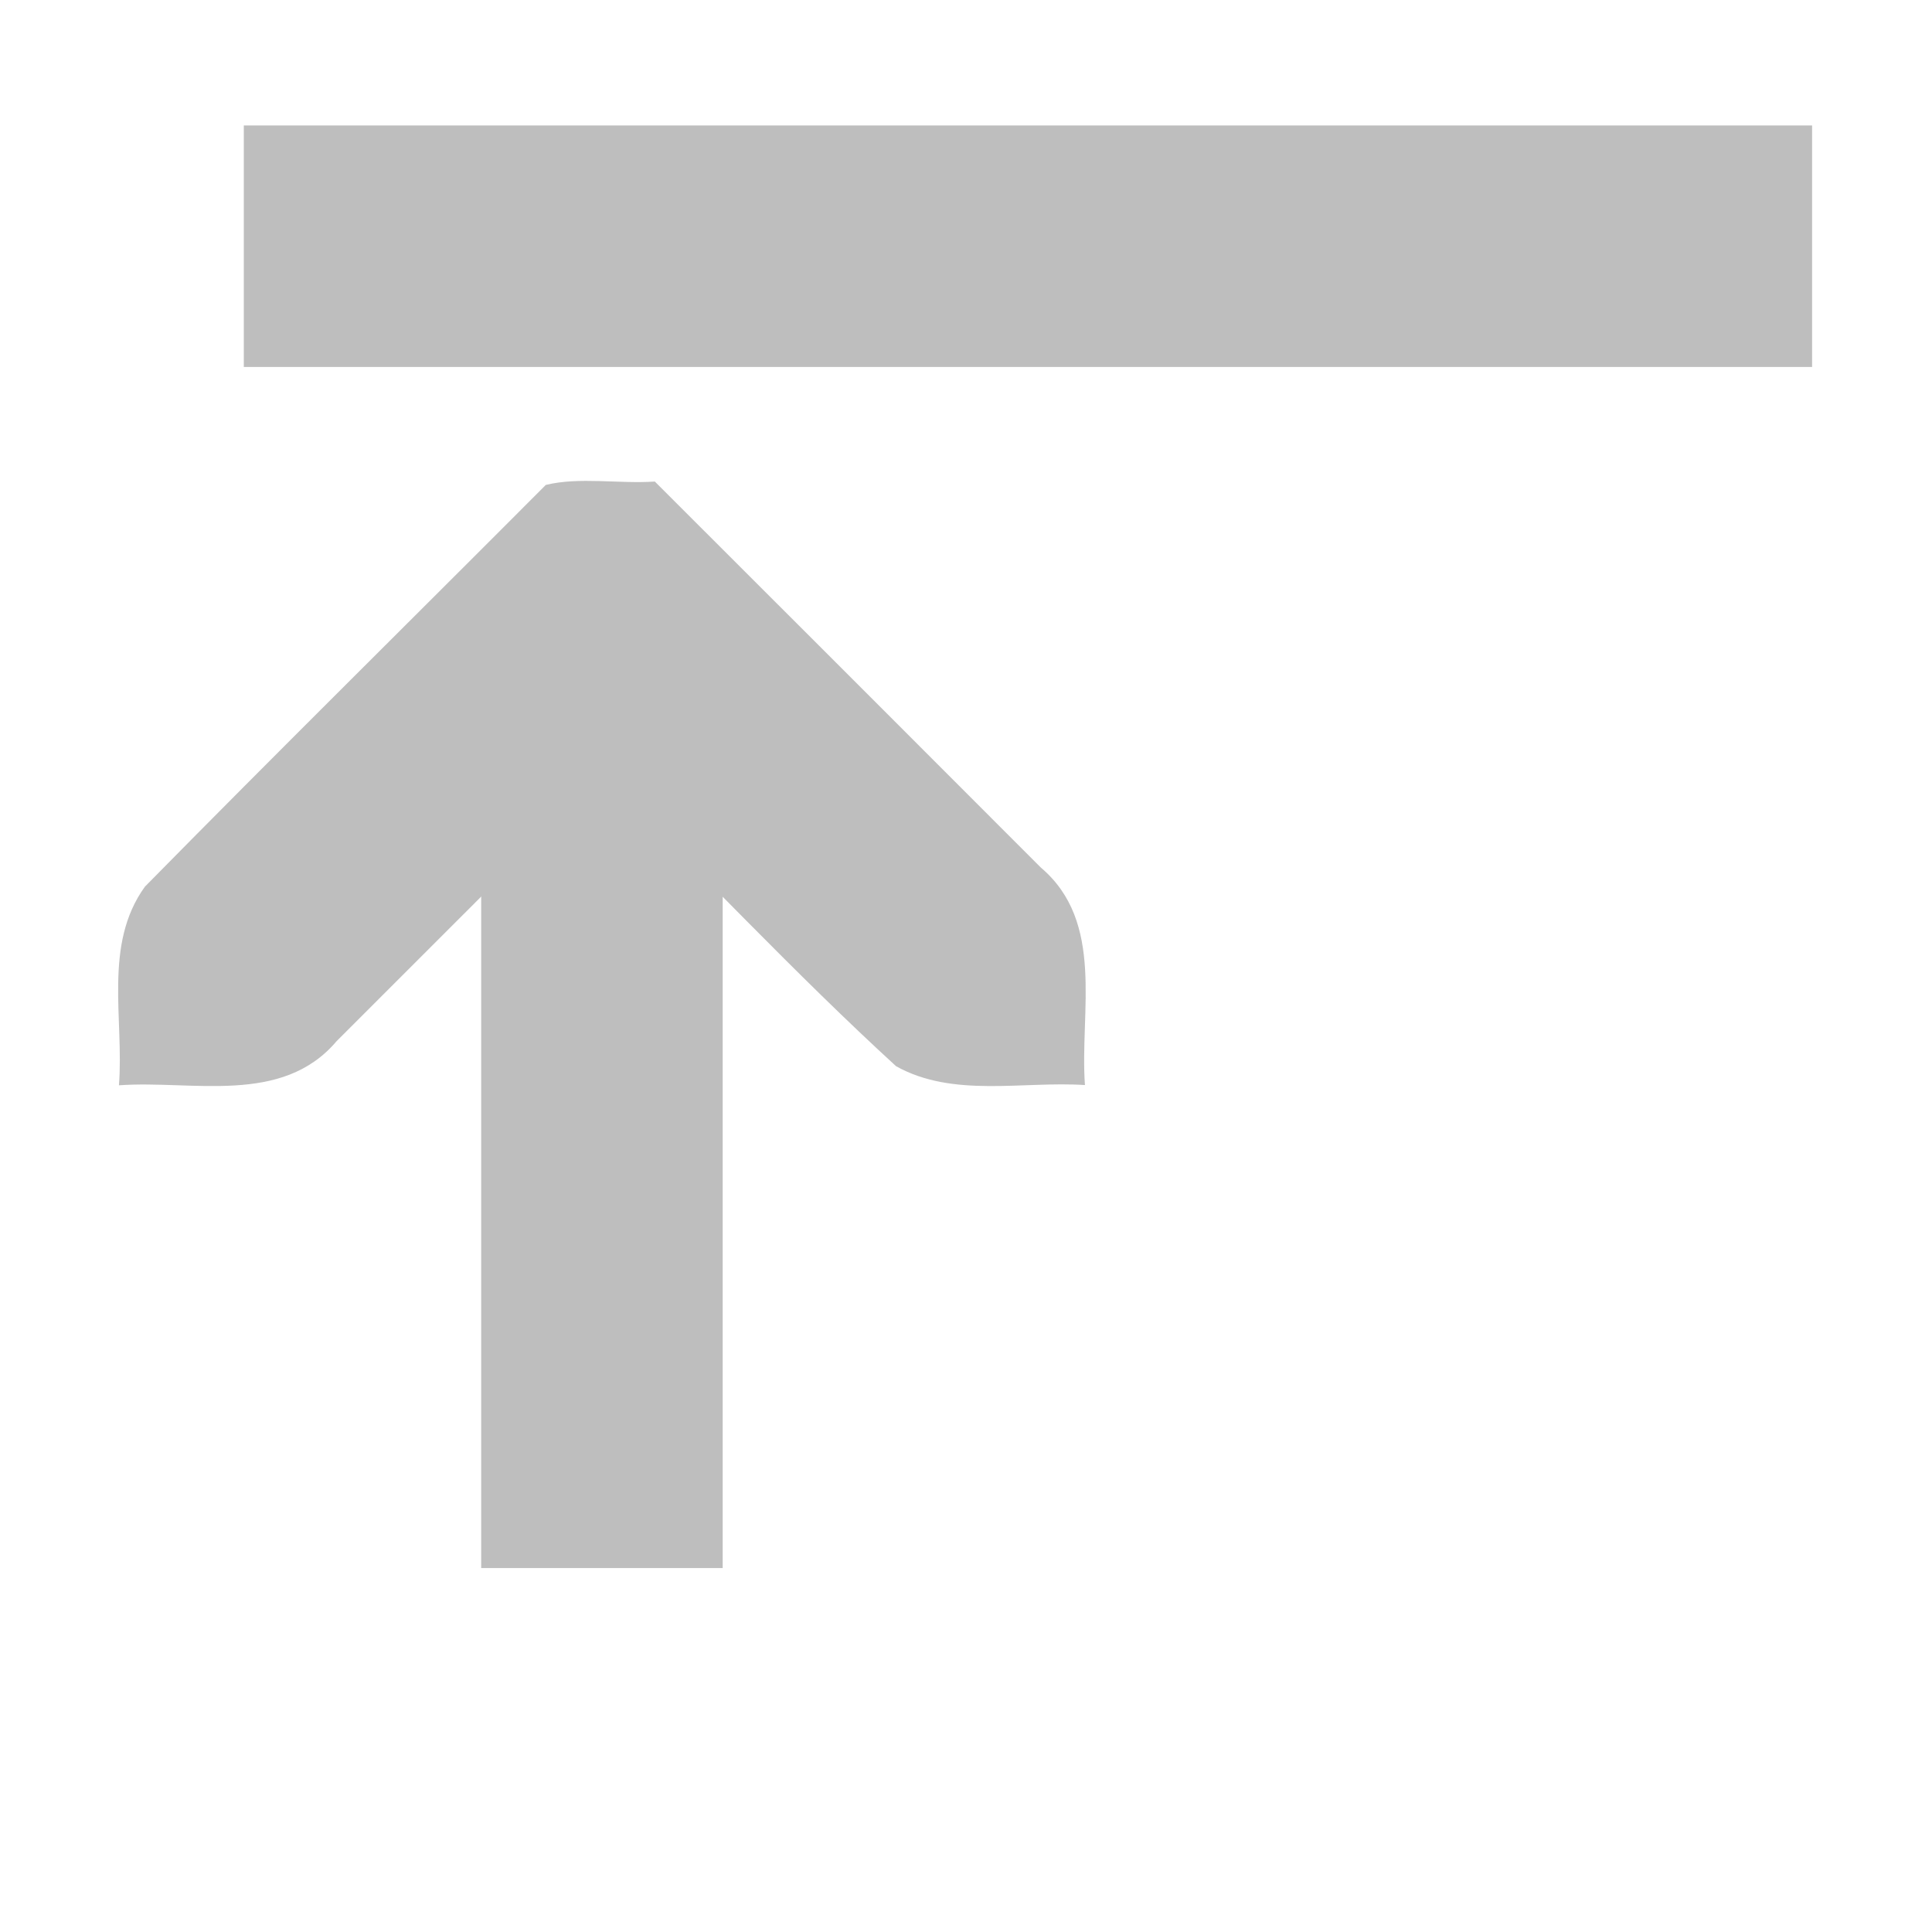 <?xml version="1.0" encoding="UTF-8" standalone="no"?>
<!-- Created with Inkscape (http://www.inkscape.org/) -->

<svg xmlns:osb="http://www.openswatchbook.org/uri/2009/osb" xmlns:dc="http://purl.org/dc/elements/1.1/" xmlns:cc="http://creativecommons.org/ns#" xmlns:rdf="http://www.w3.org/1999/02/22-rdf-syntax-ns#" xmlns:svg="http://www.w3.org/2000/svg" xmlns="http://www.w3.org/2000/svg" xmlns:sodipodi="http://sodipodi.sourceforge.net/DTD/sodipodi-0.dtd" xmlns:inkscape="http://www.inkscape.org/namespaces/inkscape" id="svg7384" height="16" width="16" version="1.1" inkscape:version="0.91 r13725" sodipodi:docname="hicolor_actions_scalable_btn-collapse-symbolic.svg">
  <defs id="defs12">
    <linearGradient id="linearGradient5606" osb:paint="solid">
      <stop id="stop5608" offset="0" style="stop-color:#000000;stop-opacity:1;" />
    </linearGradient>
    <filter id="filter7554" style="color-interpolation-filters:sRGB">
      <feBlend id="feBlend7556" in2="BackgroundImage" mode="darken" />
    </filter>
    <filter id="filter7554-5" style="color-interpolation-filters:sRGB">
      <feBlend id="feBlend7556-6" in2="BackgroundImage" mode="darken" />
    </filter>
  </defs>
  <sodipodi:namedview pagecolor="#ffffff" bordercolor="#666666" borderopacity="1" objecttolerance="10" gridtolerance="10" guidetolerance="10" inkscape:pageopacity="0" inkscape:pageshadow="2" inkscape:window-width="1366" inkscape:window-height="734" id="namedview10" showgrid="true" inkscape:zoom="33.125" inkscape:cx="8" inkscape:cy="8" inkscape:window-x="0" inkscape:window-y="0" inkscape:window-maximized="1" inkscape:current-layer="svg7384">
    <inkscape:grid type="xygrid" id="grid3277" />
  </sodipodi:namedview>
  <title id="title9167">HomeBank Symbolic Icon Theme</title>
  <g id="g3337">
    <path inkscape:connector-curvature="0" id="rect38609" d="m 2.019,1.039 c 4.329,0 8.659,0 12.988,0 0,0.667 0,1.333 0,2 -4.329,0 -8.659,0 -12.988,0 0,-0.667 0,-1.333 0,-2 z" style="color:#bebebe;fill:#bebebe" />
    <path style="color:#000000;text-indent:0;text-transform:none;block-progression:tb;fill:#bebebe" d="M 8.985,8.986 C 8.941,8.377 9.154,7.637 8.619,7.184 7.554,6.118 6.489,5.052 5.423,3.988 5.126,4.008 4.796,3.948 4.52,4.016 3.414,5.126 2.299,6.226 1.2,7.343 0.854,7.822 1.028,8.438 0.985,8.988 1.595,8.944 2.335,9.157 2.788,8.622 3.52,7.89 4.253,7.158 4.985,6.425 5.801,7.222 6.581,8.061 7.421,8.83 7.894,9.094 8.468,8.952 8.985,8.986 Z" id="path3613-6-6-9-5" inkscape:connector-curvature="0" />
    <path style="color:#000000;text-indent:0;text-transform:none;block-progression:tb;fill:#bebebe" d="m 3.985,12.986 c 0,-2.333 0,-4.667 0,-7 0.667,0 1.333,0 2,0 0,2.333 0,4.667 0,7 -0.667,0 -1.333,0 -2,0 z" id="path35770-1-5" inkscape:connector-curvature="0" />
  </g>
</svg>
